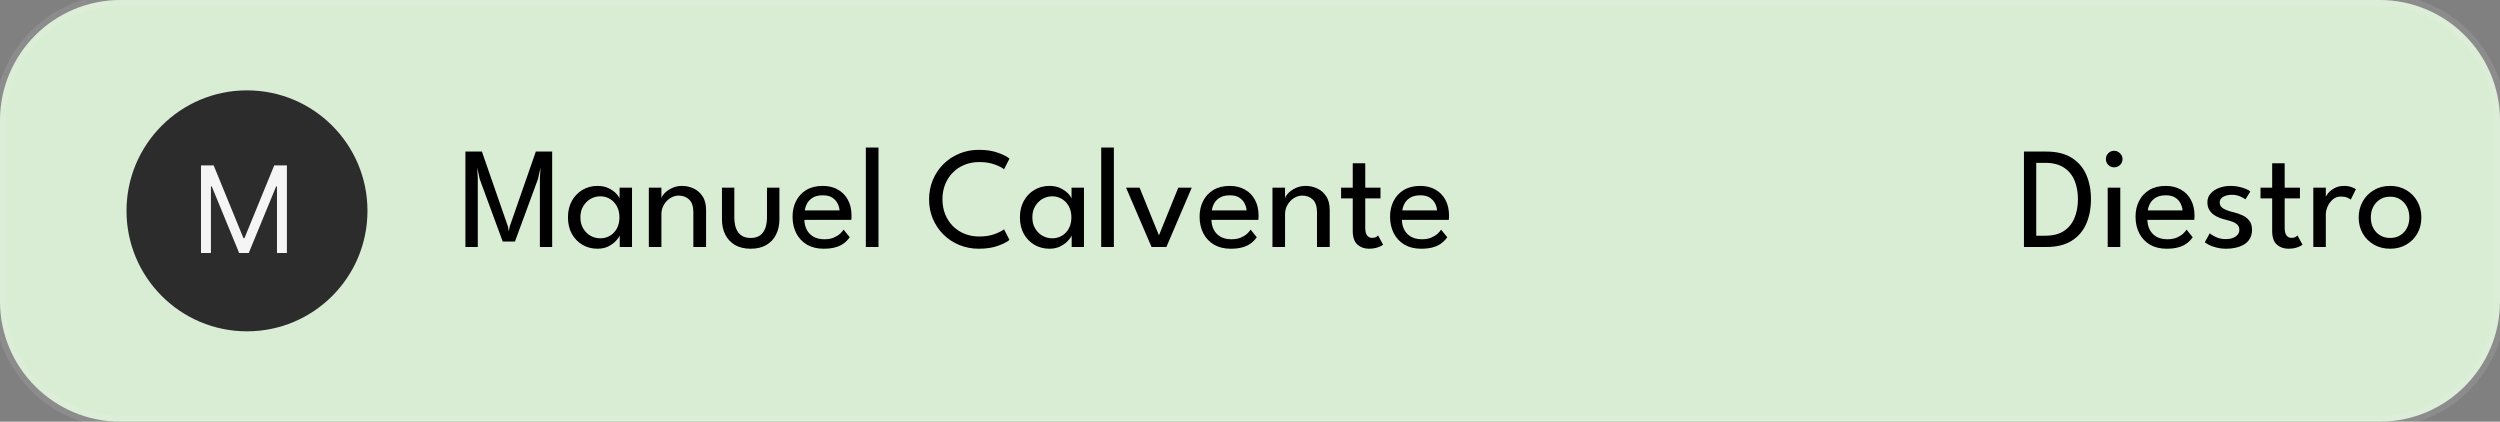 <svg width="415" height="70" viewBox="0 0 415 70" fill="none" xmlns="http://www.w3.org/2000/svg">
<rect x="0" y="0" width="415" height="70" fill="#808080" stroke="none"/>
<path d="M0 20C0 8.954 8.954 0 20 0H395C406.046 0 415 8.954 415 20V50C415 61.046 406.046 70 395 70H20C8.954 70 0 61.046 0 50V20Z" fill="#D9ECD4"/>
<path d="M20 1H395V-1H20V1ZM414 20V50H416V20H414ZM395 69H20V71H395V69ZM1 50V20H-1V50H1ZM20 69C9.507 69 1 60.493 1 50H-1C-1 61.598 8.402 71 20 71V69ZM414 50C414 60.493 405.493 69 395 69V71C406.598 71 416 61.598 416 50H414ZM395 1C405.493 1 414 9.507 414 20H416C416 8.402 406.598 -1 395 -1V1ZM20 -1C8.402 -1 -1 8.402 -1 20H1C1 9.507 9.507 1 20 1V-1Z" fill="white" fill-opacity="0.1"/>
<path d="M21 35C21 23.954 29.954 15 41 15C52.046 15 61 23.954 61 35C61 46.046 52.046 55 41 55C29.954 55 21 46.046 21 35Z" fill="#2C2C2C"/>
<path d="M33.365 27.454H35.467L40.41 39.528H40.581L45.524 27.454H47.626V42H45.978V30.949H45.837L41.291 42H39.7L35.155 30.949H35.013V42H33.365V27.454Z" fill="#F5F5F5"/>
<path d="M91.66 25.16V41H89.62V29.564L89.728 27.812L89.296 29.744L85.48 40.1H83.452L79.636 29.744L79.216 27.812L79.312 29.564V41H77.26V25.16H79.996L84.316 37.592L84.46 38.396L84.616 37.592L88.948 25.16H91.66ZM102.875 41V39.08C102.811 39.28 102.623 39.556 102.311 39.908C102.007 40.26 101.587 40.58 101.051 40.868C100.523 41.148 99.899 41.288 99.179 41.288C98.267 41.288 97.439 41.072 96.695 40.64C95.959 40.208 95.371 39.604 94.931 38.828C94.499 38.044 94.283 37.128 94.283 36.08C94.283 35.032 94.499 34.12 94.931 33.344C95.371 32.56 95.959 31.952 96.695 31.52C97.439 31.08 98.267 30.86 99.179 30.86C99.891 30.86 100.507 30.988 101.027 31.244C101.555 31.5 101.975 31.796 102.287 32.132C102.607 32.468 102.795 32.756 102.851 32.996V31.148H104.915V41H102.875ZM96.347 36.08C96.347 36.792 96.503 37.408 96.815 37.928C97.127 38.448 97.531 38.852 98.027 39.14C98.531 39.42 99.067 39.56 99.635 39.56C100.243 39.56 100.787 39.416 101.267 39.128C101.747 38.84 102.127 38.436 102.407 37.916C102.687 37.388 102.827 36.776 102.827 36.08C102.827 35.384 102.687 34.776 102.407 34.256C102.127 33.728 101.747 33.32 101.267 33.032C100.787 32.736 100.243 32.588 99.635 32.588C99.067 32.588 98.531 32.732 98.027 33.02C97.531 33.308 97.127 33.712 96.815 34.232C96.503 34.752 96.347 35.368 96.347 36.08ZM113.213 30.86C113.861 30.86 114.489 30.996 115.097 31.268C115.713 31.54 116.217 31.972 116.609 32.564C117.009 33.148 117.209 33.912 117.209 34.856V41H115.097V35.264C115.097 34.288 114.869 33.58 114.413 33.14C113.957 32.692 113.369 32.468 112.649 32.468C112.177 32.468 111.721 32.604 111.281 32.876C110.849 33.14 110.493 33.508 110.213 33.98C109.933 34.444 109.793 34.972 109.793 35.564V41H107.705V31.148H109.793V32.9C109.865 32.628 110.061 32.332 110.381 32.012C110.701 31.692 111.109 31.42 111.605 31.196C112.101 30.972 112.637 30.86 113.213 30.86ZM121.896 36.116C121.896 37.148 122.116 37.972 122.556 38.588C123.004 39.196 123.688 39.5 124.608 39.5C125.536 39.5 126.22 39.196 126.66 38.588C127.1 37.972 127.32 37.148 127.32 36.116V31.148H129.384V36.404C129.384 37.364 129.196 38.212 128.82 38.948C128.452 39.684 127.912 40.26 127.2 40.676C126.496 41.084 125.632 41.288 124.608 41.288C123.592 41.288 122.728 41.084 122.016 40.676C121.312 40.26 120.772 39.684 120.396 38.948C120.028 38.212 119.844 37.364 119.844 36.404V31.148H121.896V36.116ZM133.529 36.5C133.537 37.092 133.665 37.632 133.913 38.12C134.161 38.608 134.529 38.996 135.017 39.284C135.513 39.572 136.121 39.716 136.841 39.716C137.449 39.716 137.965 39.628 138.389 39.452C138.821 39.268 139.173 39.052 139.445 38.804C139.717 38.548 139.913 38.32 140.033 38.12L141.053 39.38C140.789 39.764 140.465 40.1 140.081 40.388C139.705 40.676 139.245 40.896 138.701 41.048C138.157 41.208 137.493 41.288 136.709 41.288C135.653 41.288 134.737 41.064 133.961 40.616C133.193 40.16 132.601 39.532 132.185 38.732C131.769 37.924 131.561 37 131.561 35.96C131.561 35 131.757 34.136 132.149 33.368C132.541 32.592 133.109 31.98 133.853 31.532C134.605 31.084 135.509 30.86 136.565 30.86C137.533 30.86 138.373 31.064 139.085 31.472C139.805 31.872 140.361 32.44 140.753 33.176C141.153 33.912 141.353 34.792 141.353 35.816C141.353 35.88 141.349 35.996 141.341 36.164C141.333 36.324 141.325 36.436 141.317 36.5H133.529ZM139.361 34.928C139.353 34.6 139.257 34.24 139.073 33.848C138.897 33.456 138.609 33.12 138.209 32.84C137.809 32.56 137.269 32.42 136.589 32.42C135.885 32.42 135.317 32.556 134.885 32.828C134.461 33.1 134.149 33.432 133.949 33.824C133.749 34.208 133.633 34.576 133.601 34.928H139.361ZM145.83 41H143.73V24.488H145.83V41ZM162.567 39.26C163.551 39.26 164.403 39.124 165.123 38.852C165.851 38.58 166.367 38.316 166.671 38.06L167.571 39.824C167.211 40.144 166.583 40.468 165.687 40.796C164.799 41.124 163.731 41.288 162.483 41.288C161.315 41.288 160.231 41.08 159.231 40.664C158.231 40.248 157.355 39.668 156.603 38.924C155.859 38.18 155.275 37.312 154.851 36.32C154.435 35.328 154.227 34.256 154.227 33.104C154.227 31.952 154.435 30.876 154.851 29.876C155.267 28.876 155.847 28.004 156.591 27.26C157.343 26.508 158.219 25.924 159.219 25.508C160.227 25.084 161.315 24.872 162.483 24.872C163.731 24.872 164.799 25.036 165.687 25.364C166.583 25.692 167.211 26.016 167.571 26.336L166.671 28.1C166.367 27.836 165.851 27.572 165.123 27.308C164.403 27.036 163.551 26.9 162.567 26.9C161.671 26.9 160.851 27.052 160.107 27.356C159.363 27.66 158.715 28.092 158.163 28.652C157.619 29.204 157.195 29.856 156.891 30.608C156.595 31.36 156.447 32.18 156.447 33.068C156.447 33.964 156.595 34.792 156.891 35.552C157.195 36.304 157.619 36.96 158.163 37.52C158.715 38.072 159.363 38.5 160.107 38.804C160.851 39.108 161.671 39.26 162.567 39.26ZM177.899 41V39.08C177.835 39.28 177.647 39.556 177.335 39.908C177.031 40.26 176.611 40.58 176.075 40.868C175.547 41.148 174.923 41.288 174.203 41.288C173.291 41.288 172.463 41.072 171.719 40.64C170.983 40.208 170.395 39.604 169.955 38.828C169.523 38.044 169.307 37.128 169.307 36.08C169.307 35.032 169.523 34.12 169.955 33.344C170.395 32.56 170.983 31.952 171.719 31.52C172.463 31.08 173.291 30.86 174.203 30.86C174.915 30.86 175.531 30.988 176.051 31.244C176.579 31.5 176.999 31.796 177.311 32.132C177.631 32.468 177.819 32.756 177.875 32.996V31.148H179.939V41H177.899ZM171.371 36.08C171.371 36.792 171.527 37.408 171.839 37.928C172.151 38.448 172.555 38.852 173.051 39.14C173.555 39.42 174.091 39.56 174.659 39.56C175.267 39.56 175.811 39.416 176.291 39.128C176.771 38.84 177.151 38.436 177.431 37.916C177.711 37.388 177.851 36.776 177.851 36.08C177.851 35.384 177.711 34.776 177.431 34.256C177.151 33.728 176.771 33.32 176.291 33.032C175.811 32.736 175.267 32.588 174.659 32.588C174.091 32.588 173.555 32.732 173.051 33.02C172.555 33.308 172.151 33.712 171.839 34.232C171.527 34.752 171.371 35.368 171.371 36.08ZM184.901 41H182.801V24.488H184.901V41ZM186.924 31.148H189.168L192.384 39.068L195.6 31.148H197.832L193.62 41H191.16L186.924 31.148ZM201.099 36.5C201.107 37.092 201.235 37.632 201.483 38.12C201.731 38.608 202.099 38.996 202.587 39.284C203.083 39.572 203.691 39.716 204.411 39.716C205.019 39.716 205.535 39.628 205.959 39.452C206.391 39.268 206.743 39.052 207.015 38.804C207.287 38.548 207.483 38.32 207.603 38.12L208.623 39.38C208.359 39.764 208.035 40.1 207.651 40.388C207.275 40.676 206.815 40.896 206.271 41.048C205.727 41.208 205.063 41.288 204.279 41.288C203.223 41.288 202.307 41.064 201.531 40.616C200.763 40.16 200.171 39.532 199.755 38.732C199.339 37.924 199.131 37 199.131 35.96C199.131 35 199.327 34.136 199.719 33.368C200.111 32.592 200.679 31.98 201.423 31.532C202.175 31.084 203.079 30.86 204.135 30.86C205.103 30.86 205.943 31.064 206.655 31.472C207.375 31.872 207.931 32.44 208.323 33.176C208.723 33.912 208.923 34.792 208.923 35.816C208.923 35.88 208.919 35.996 208.911 36.164C208.903 36.324 208.895 36.436 208.887 36.5H201.099ZM206.931 34.928C206.923 34.6 206.827 34.24 206.643 33.848C206.467 33.456 206.179 33.12 205.779 32.84C205.379 32.56 204.839 32.42 204.159 32.42C203.455 32.42 202.887 32.556 202.455 32.828C202.031 33.1 201.719 33.432 201.519 33.824C201.319 34.208 201.203 34.576 201.171 34.928H206.931ZM216.737 30.86C217.385 30.86 218.013 30.996 218.621 31.268C219.237 31.54 219.741 31.972 220.133 32.564C220.533 33.148 220.733 33.912 220.733 34.856V41H218.621V35.264C218.621 34.288 218.393 33.58 217.937 33.14C217.481 32.692 216.893 32.468 216.173 32.468C215.701 32.468 215.245 32.604 214.805 32.876C214.373 33.14 214.017 33.508 213.737 33.98C213.457 34.444 213.317 34.972 213.317 35.564V41H211.229V31.148H213.317V32.9C213.389 32.628 213.585 32.332 213.905 32.012C214.225 31.692 214.633 31.42 215.129 31.196C215.625 30.972 216.161 30.86 216.737 30.86ZM222.623 31.148H224.555V27.104H226.631V31.148H229.163V32.936H226.631V37.808C226.631 38.384 226.731 38.808 226.931 39.08C227.139 39.352 227.415 39.488 227.759 39.488C228.063 39.488 228.299 39.432 228.467 39.32C228.635 39.208 228.735 39.132 228.767 39.092L229.595 40.628C229.547 40.668 229.419 40.744 229.211 40.856C229.003 40.968 228.735 41.068 228.407 41.156C228.079 41.244 227.695 41.288 227.255 41.288C226.487 41.288 225.843 41.056 225.323 40.592C224.811 40.12 224.555 39.376 224.555 38.36V32.936H222.623V31.148ZM232.716 36.5C232.724 37.092 232.852 37.632 233.1 38.12C233.348 38.608 233.716 38.996 234.204 39.284C234.7 39.572 235.308 39.716 236.028 39.716C236.636 39.716 237.152 39.628 237.576 39.452C238.008 39.268 238.36 39.052 238.632 38.804C238.904 38.548 239.1 38.32 239.22 38.12L240.24 39.38C239.976 39.764 239.652 40.1 239.268 40.388C238.892 40.676 238.432 40.896 237.888 41.048C237.344 41.208 236.68 41.288 235.896 41.288C234.84 41.288 233.924 41.064 233.148 40.616C232.38 40.16 231.788 39.532 231.372 38.732C230.956 37.924 230.748 37 230.748 35.96C230.748 35 230.944 34.136 231.336 33.368C231.728 32.592 232.296 31.98 233.04 31.532C233.792 31.084 234.696 30.86 235.752 30.86C236.72 30.86 237.56 31.064 238.272 31.472C238.992 31.872 239.548 32.44 239.94 33.176C240.34 33.912 240.54 34.792 240.54 35.816C240.54 35.88 240.536 35.996 240.528 36.164C240.52 36.324 240.512 36.436 240.504 36.5H232.716ZM238.548 34.928C238.54 34.6 238.444 34.24 238.26 33.848C238.084 33.456 237.796 33.12 237.396 32.84C236.996 32.56 236.456 32.42 235.776 32.42C235.072 32.42 234.504 32.556 234.072 32.828C233.648 33.1 233.336 33.432 233.136 33.824C232.936 34.208 232.82 34.576 232.788 34.928H238.548Z" fill="black"/>
<path d="M335.975 25.16H339.707C341.395 25.16 342.783 25.5 343.871 26.18C344.967 26.852 345.779 27.784 346.307 28.976C346.835 30.168 347.099 31.532 347.099 33.068C347.099 34.612 346.835 35.98 346.307 37.172C345.779 38.364 344.971 39.3 343.883 39.98C342.795 40.66 341.403 41 339.707 41H335.975V25.16ZM338.015 27.032V39.128H339.539C340.787 39.128 341.807 38.868 342.599 38.348C343.391 37.828 343.975 37.116 344.351 36.212C344.735 35.3 344.931 34.26 344.939 33.092C344.939 31.916 344.751 30.876 344.375 29.972C343.999 29.06 343.411 28.344 342.611 27.824C341.811 27.296 340.787 27.032 339.539 27.032H338.015ZM349.879 41V31.148H351.967V41H349.879ZM350.947 27.776C350.571 27.776 350.247 27.644 349.975 27.38C349.711 27.108 349.579 26.784 349.579 26.408C349.579 26.032 349.711 25.708 349.975 25.436C350.247 25.164 350.571 25.028 350.947 25.028C351.195 25.028 351.423 25.092 351.631 25.22C351.847 25.348 352.019 25.516 352.147 25.724C352.275 25.924 352.339 26.152 352.339 26.408C352.339 26.784 352.203 27.108 351.931 27.38C351.659 27.644 351.331 27.776 350.947 27.776ZM356.466 36.5C356.474 37.092 356.602 37.632 356.85 38.12C357.098 38.608 357.466 38.996 357.954 39.284C358.45 39.572 359.058 39.716 359.778 39.716C360.386 39.716 360.902 39.628 361.326 39.452C361.758 39.268 362.11 39.052 362.382 38.804C362.654 38.548 362.85 38.32 362.97 38.12L363.99 39.38C363.726 39.764 363.402 40.1 363.018 40.388C362.642 40.676 362.182 40.896 361.638 41.048C361.094 41.208 360.43 41.288 359.646 41.288C358.59 41.288 357.674 41.064 356.898 40.616C356.13 40.16 355.538 39.532 355.122 38.732C354.706 37.924 354.498 37 354.498 35.96C354.498 35 354.694 34.136 355.086 33.368C355.478 32.592 356.046 31.98 356.79 31.532C357.542 31.084 358.446 30.86 359.502 30.86C360.47 30.86 361.31 31.064 362.022 31.472C362.742 31.872 363.298 32.44 363.69 33.176C364.09 33.912 364.29 34.792 364.29 35.816C364.29 35.88 364.286 35.996 364.278 36.164C364.27 36.324 364.262 36.436 364.254 36.5H356.466ZM362.298 34.928C362.29 34.6 362.194 34.24 362.01 33.848C361.834 33.456 361.546 33.12 361.146 32.84C360.746 32.56 360.206 32.42 359.526 32.42C358.822 32.42 358.254 32.556 357.822 32.828C357.398 33.1 357.086 33.432 356.886 33.824C356.686 34.208 356.57 34.576 356.538 34.928H362.298ZM370.292 30.86C370.804 30.86 371.28 30.912 371.72 31.016C372.168 31.12 372.552 31.244 372.872 31.388C373.2 31.532 373.432 31.66 373.568 31.772L372.74 33.092C372.58 32.948 372.292 32.788 371.876 32.612C371.46 32.428 370.996 32.336 370.484 32.336C369.924 32.336 369.448 32.448 369.056 32.672C368.664 32.888 368.468 33.204 368.468 33.62C368.468 34.036 368.668 34.368 369.068 34.616C369.476 34.856 370.02 35.056 370.7 35.216C371.244 35.344 371.752 35.516 372.224 35.732C372.704 35.948 373.092 36.248 373.388 36.632C373.684 37.008 373.832 37.512 373.832 38.144C373.832 38.72 373.712 39.212 373.472 39.62C373.232 40.02 372.908 40.344 372.5 40.592C372.092 40.832 371.636 41.008 371.132 41.12C370.628 41.232 370.116 41.288 369.596 41.288C368.988 41.288 368.44 41.224 367.952 41.096C367.464 40.976 367.052 40.832 366.716 40.664C366.388 40.488 366.148 40.336 365.996 40.208L366.824 38.72C367.032 38.92 367.372 39.132 367.844 39.356C368.324 39.58 368.868 39.692 369.476 39.692C370.148 39.692 370.692 39.552 371.108 39.272C371.524 38.984 371.732 38.612 371.732 38.156C371.732 37.812 371.632 37.536 371.432 37.328C371.232 37.12 370.964 36.952 370.628 36.824C370.292 36.696 369.924 36.584 369.524 36.488C369.14 36.4 368.764 36.284 368.396 36.14C368.036 35.996 367.704 35.812 367.4 35.588C367.104 35.356 366.868 35.076 366.692 34.748C366.516 34.412 366.428 34.02 366.428 33.572C366.428 33.004 366.608 32.52 366.968 32.12C367.328 31.712 367.8 31.4 368.384 31.184C368.968 30.968 369.604 30.86 370.292 30.86ZM375.248 31.148H377.18V27.104H379.256V31.148H381.788V32.936H379.256V37.808C379.256 38.384 379.356 38.808 379.556 39.08C379.764 39.352 380.04 39.488 380.384 39.488C380.688 39.488 380.924 39.432 381.092 39.32C381.26 39.208 381.36 39.132 381.392 39.092L382.22 40.628C382.172 40.668 382.044 40.744 381.836 40.856C381.628 40.968 381.36 41.068 381.032 41.156C380.704 41.244 380.32 41.288 379.88 41.288C379.112 41.288 378.468 41.056 377.948 40.592C377.436 40.12 377.18 39.376 377.18 38.36V32.936H375.248V31.148ZM386.085 41H384.009V31.148H386.085V32.852H386.025C386.065 32.644 386.213 32.384 386.469 32.072C386.725 31.76 387.077 31.48 387.525 31.232C387.973 30.984 388.509 30.86 389.133 30.86C389.589 30.86 389.989 30.924 390.333 31.052C390.685 31.172 390.933 31.292 391.077 31.412L390.225 33.14C390.113 33.028 389.917 32.916 389.637 32.804C389.357 32.684 389.009 32.624 388.593 32.624C388.065 32.624 387.613 32.788 387.237 33.116C386.861 33.444 386.573 33.84 386.373 34.304C386.181 34.76 386.085 35.184 386.085 35.576V41ZM396.773 41.288C395.757 41.288 394.853 41.06 394.061 40.604C393.277 40.148 392.661 39.532 392.213 38.756C391.765 37.972 391.541 37.088 391.541 36.104C391.541 35.12 391.765 34.232 392.213 33.44C392.661 32.648 393.277 32.02 394.061 31.556C394.853 31.092 395.757 30.86 396.773 30.86C397.781 30.86 398.673 31.092 399.449 31.556C400.233 32.02 400.845 32.648 401.285 33.44C401.725 34.232 401.945 35.12 401.945 36.104C401.945 37.088 401.725 37.972 401.285 38.756C400.845 39.532 400.233 40.148 399.449 40.604C398.673 41.06 397.781 41.288 396.773 41.288ZM396.773 39.5C397.413 39.5 397.969 39.352 398.441 39.056C398.921 38.76 399.293 38.356 399.557 37.844C399.821 37.324 399.953 36.74 399.953 36.092C399.953 35.444 399.821 34.86 399.557 34.34C399.293 33.82 398.921 33.408 398.441 33.104C397.969 32.8 397.413 32.648 396.773 32.648C396.125 32.648 395.561 32.8 395.081 33.104C394.601 33.408 394.225 33.82 393.953 34.34C393.689 34.86 393.557 35.444 393.557 36.092C393.557 36.74 393.689 37.324 393.953 37.844C394.225 38.356 394.601 38.76 395.081 39.056C395.561 39.352 396.125 39.5 396.773 39.5Z" fill="black"/>
</svg>
